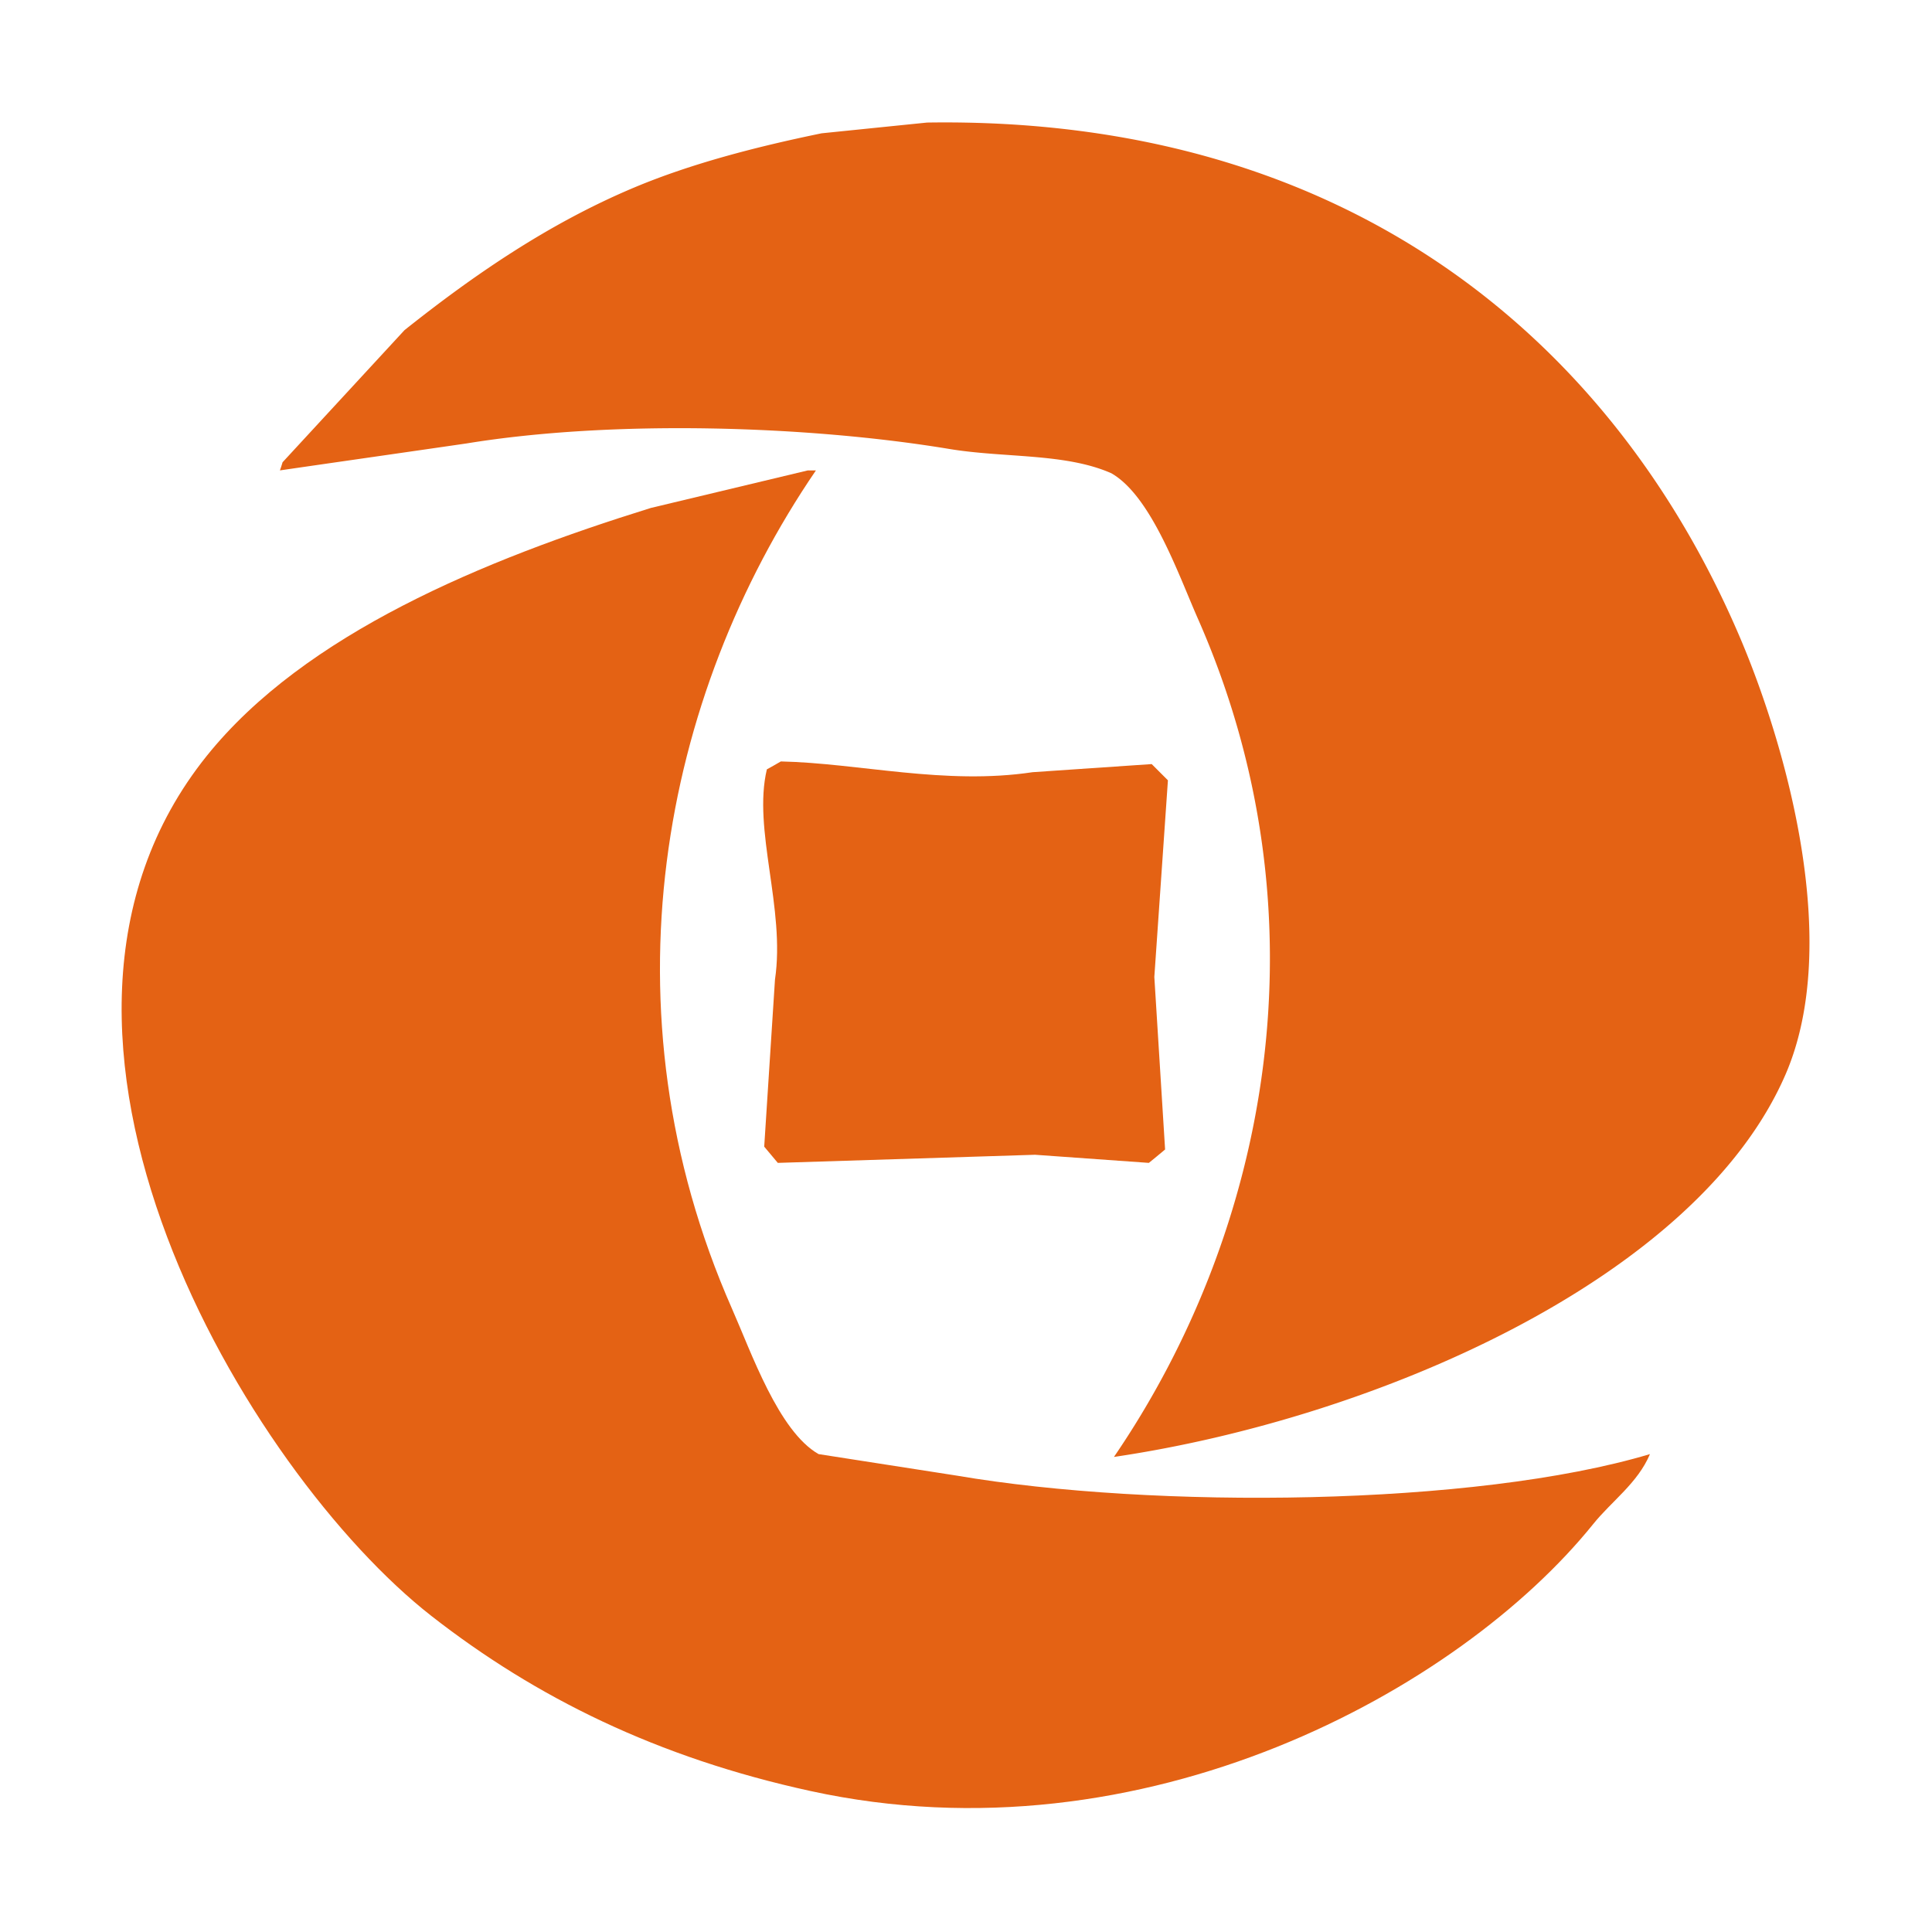 <svg xmlns="http://www.w3.org/2000/svg" xmlns:xlink="http://www.w3.org/1999/xlink" width="1024" height="1024" viewBox="0 0 1024 1024"><defs><path id="O" d="M64.62 64.295h895.163v895.213H64.62z"/></defs><clipPath id="P"><use xlink:href="#O" overflow="visible"/></clipPath><path d="M491.381 64.959c225.778-3.502 366.227 118.639 432.051 275.794 22.805 54.619 53.119 158.659 23.005 228.581-47.017 108.837-218.073 182.564-356.022 202.873 81.729-119.642 114.337-285.802 44.513-444.257-10.301-23.309-24.706-65.023-45.915-77.127-24.51-10.804-56.821-8.005-86.129-12.905-74.327-12.304-177.562-15.607-255.489-2.901-33.014 4.8-66.024 9.505-99.033 14.306a73.21 73.21 0 0 0 1.397-4.303c21.511-23.309 43.116-46.716 64.623-70.024 36.316-28.913 76.228-56.52 122.044-75.725 30.108-12.607 64.525-21.511 99.035-28.614 18.602-1.898 37.213-3.799 55.92-5.698zm0 0" clip-path="url(#P)" fill="#e46214"/><path d="M428.157 249.325h4.303c-81.727 119.642-114.341 285.799-44.517 444.252 10.306 23.309 24.71 65.023 45.919 77.127l73.224 11.405c104.338 17.809 274.397 16.407 367.429-11.405-6.502 15.405-20.408 25.009-30.113 37.118-70.821 87.828-238.082 180.063-414.843 141.446-81.23-17.706-145.652-49.617-200.969-92.831-96.635-75.529-237.188-308.51-119.045-455.759 51.917-64.725 146.853-103.938 235.385-131.447 27.709-6.6 55.517-13.308 83.227-19.906zm0 0" clip-path="url(#P)" fill="#e46214"/><path d="M413.854 403.577c41.513.899 86.93 12.704 133.445 5.701 21.009-1.402 42.115-2.901 63.122-4.299l8.602 8.602c-2.403 34.71-4.802 69.522-7.204 104.236 1.904 30.508 3.805 60.919 5.705 91.433-2.901 2.398-5.705 4.802-8.602 7.101-20.11-1.402-40.214-2.901-60.324-4.303-45.416 1.402-90.931 2.901-136.346 4.303-2.403-2.901-4.802-5.705-7.205-8.601l5.706-88.532c5.602-37.713-11.904-79.53-4.304-111.44 2.599-1.401 5.002-2.799 7.405-4.201zm0 0" fill="#e46214"/></svg>